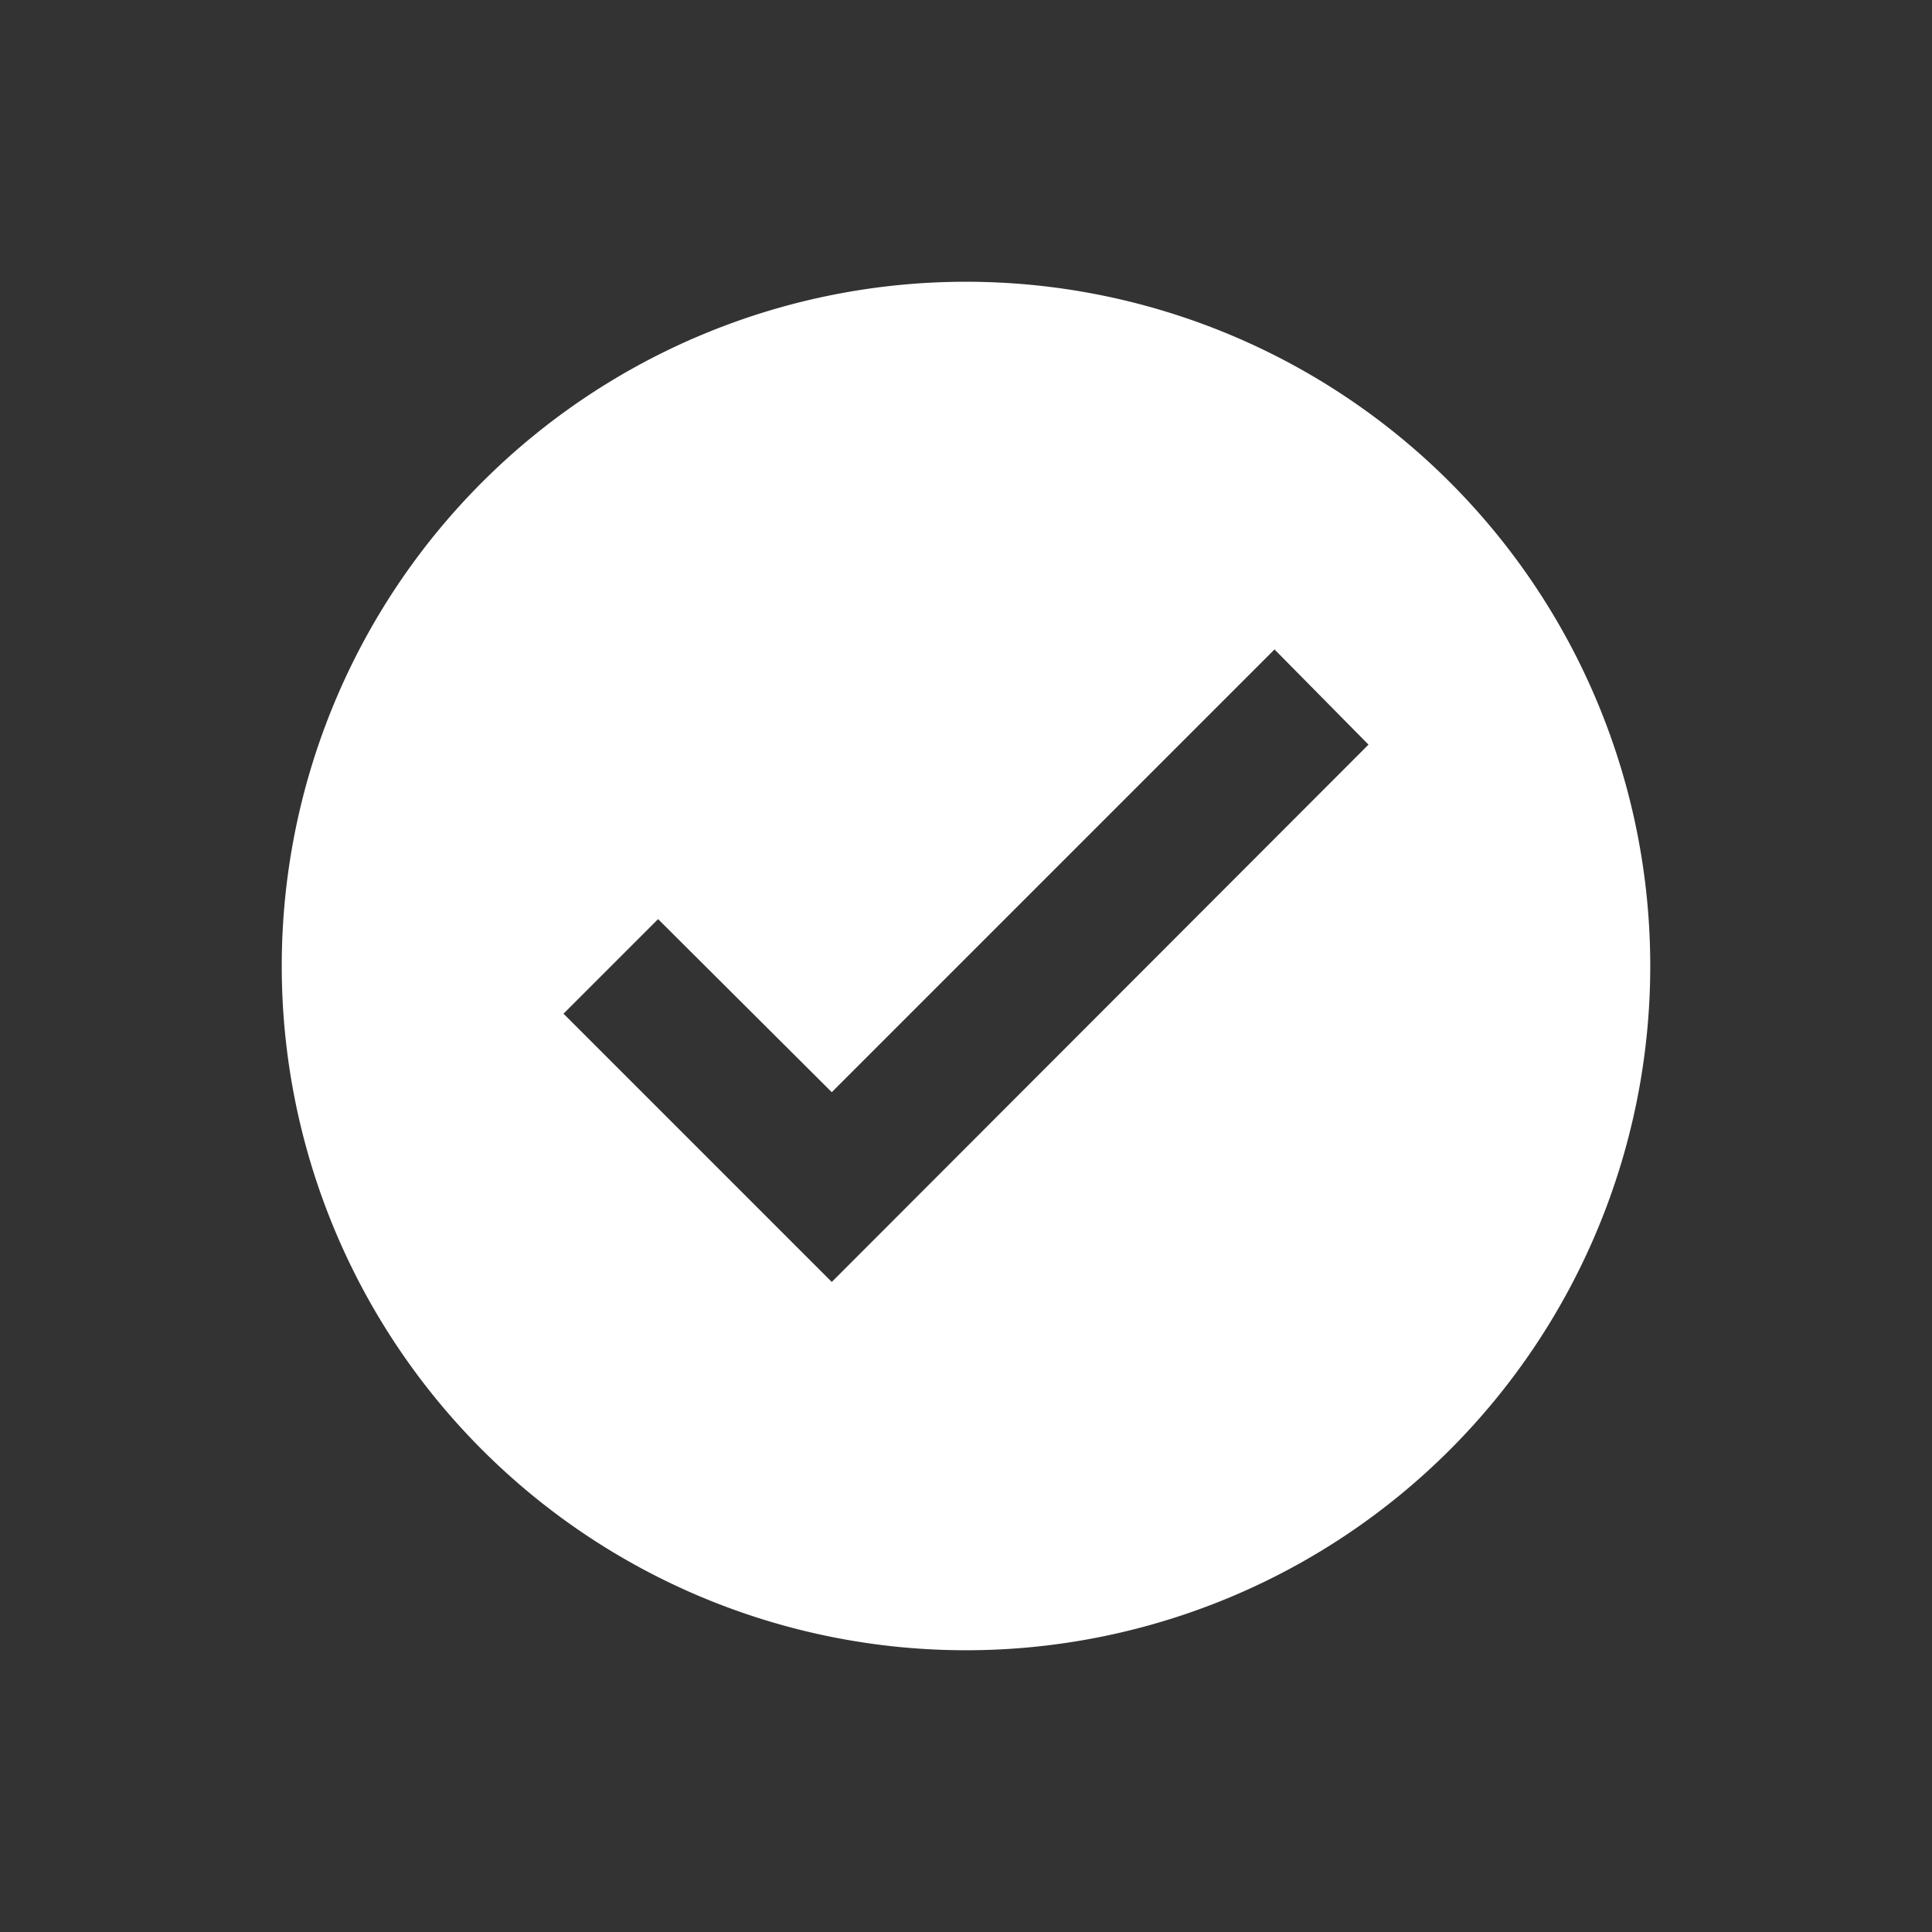 <svg xmlns="http://www.w3.org/2000/svg" viewBox="0 0 96 96">
  <rect x="0" y="0" width="96" height="96" fill="#333333" stroke="none"/>
  <title>preference-customizeactions</title>
  <rect width="96" height="96" fill="none"/>
  <path d="M48,14A34,34,0,1,0,82,48,34,34,0,0,0,48,14ZM41.33,63.7,28,50.37l4.7-4.7,8.63,8.6,22-22L68,37Z" fill="#fff"/>
</svg>

